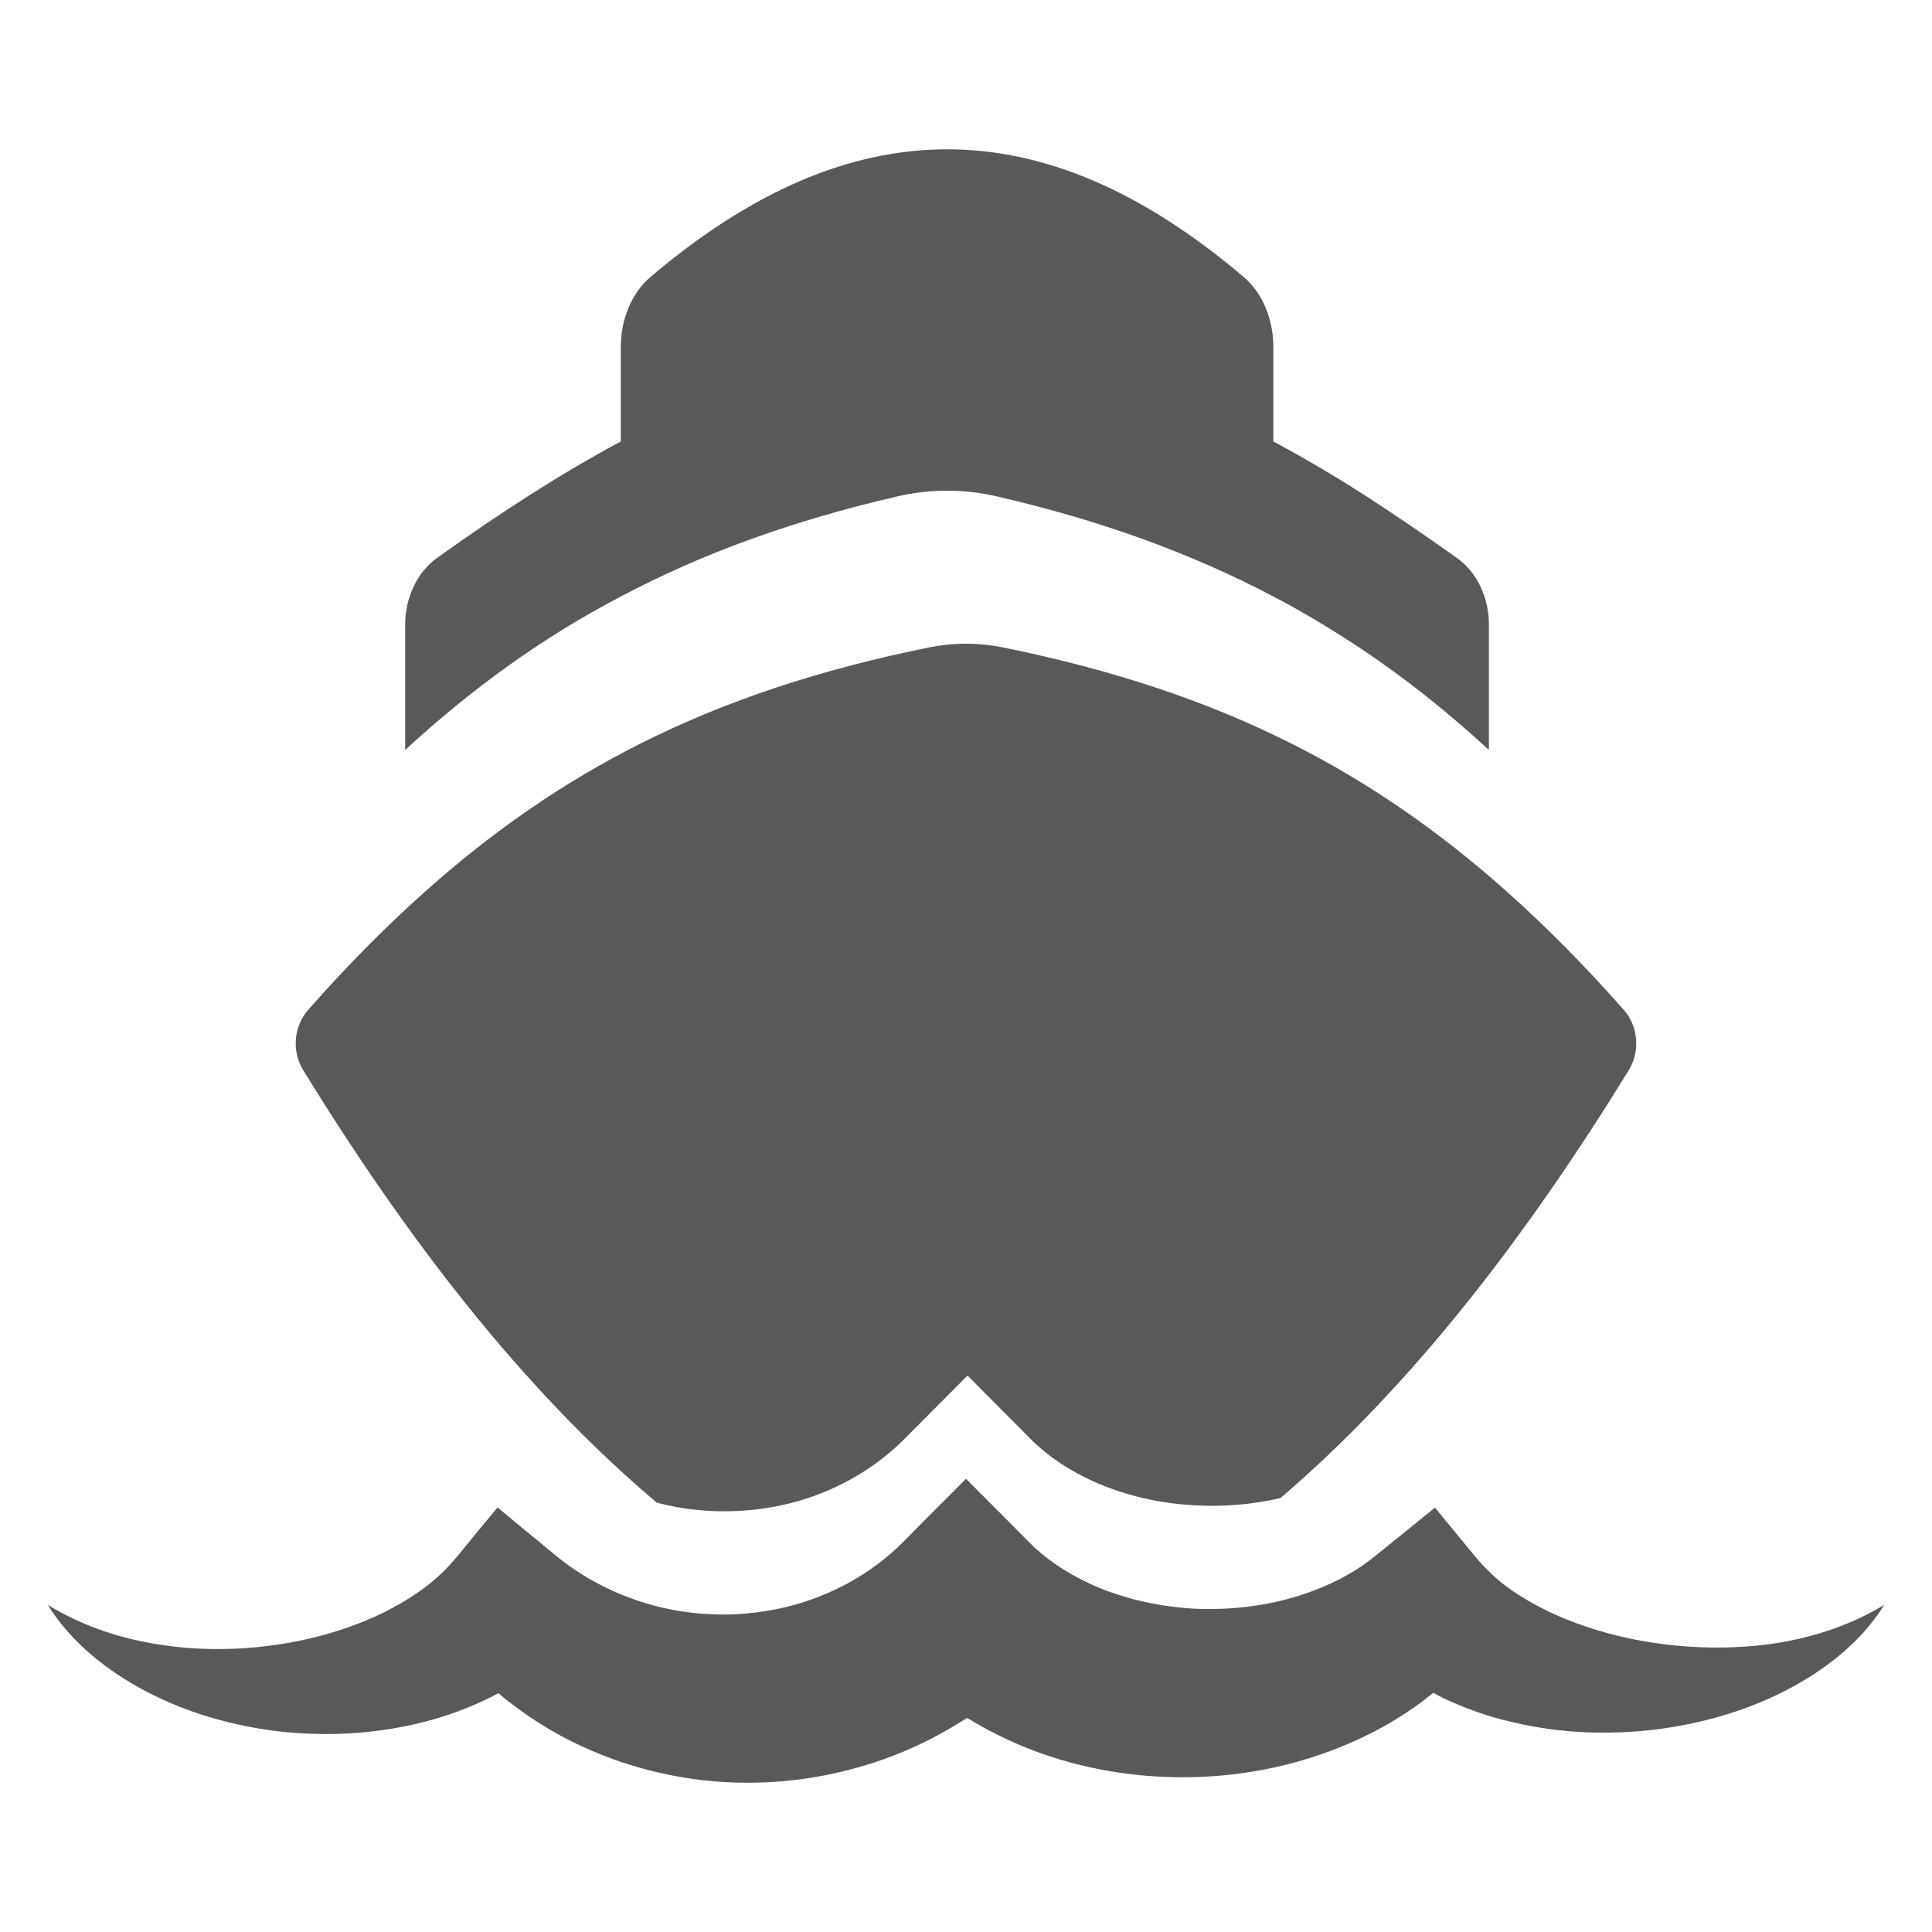<?xml version="1.0" encoding="iso-8859-1"?>
<!-- Generator: Adobe Illustrator 16.0.0, SVG Export Plug-In . SVG Version: 6.00 Build 0)  -->
<!DOCTYPE svg PUBLIC "-//W3C//DTD SVG 1.1//EN" "http://www.w3.org/Graphics/SVG/1.1/DTD/svg11.dtd">
<svg version="1.1" xmlns="http://www.w3.org/2000/svg" xmlns:xlink="http://www.w3.org/1999/xlink" x="0px" y="0px" width="128px"
	 height="128px" viewBox="0 0 128 128" style="enable-background:new 0 0 128 128;" xml:space="preserve">
<g id="_x30_4-cruises">
	<g>
		<path style="fill:#59595C;" d="M84.362,22.979c0-1.805-0.702-3.547-1.961-4.625c-13.274-11.282-26.029-11.282-39.31,0
			c-1.263,1.078-1.96,2.821-1.96,4.625v2.682v3.588c-3.843,2.055-7.867,4.628-12.189,7.726c-1.308,0.939-2.098,2.626-2.098,4.404
			v8.305c4.5-4.137,9.181-7.497,14.287-10.164c5.5-2.912,11.484-5.048,18.239-6.613c1.106-0.265,2.239-0.396,3.376-0.396
			c1.139,0,2.265,0.13,3.382,0.396c6.75,1.565,12.735,3.714,18.234,6.613c1.169,0.601,2.306,1.254,3.417,1.939
			c1.648,0.999,3.245,2.062,4.819,3.224c2.061,1.509,4.069,3.19,6.045,5.001v-8.305c0-1.791-0.788-3.478-2.128-4.418
			c-1.041-0.746-2.072-1.456-3.074-2.142c-0.959-0.654-1.901-1.275-2.825-1.881c-0.955-0.615-1.896-1.206-2.837-1.758
			c-1.147-0.685-2.295-1.333-3.417-1.931v-3.588V22.979z"/>
		<path style="fill:#59595C;" d="M20.435,66.883c-0.996,1.122-1.118,2.778-0.324,4.06c6.748,10.953,14.396,21.005,23.404,28.613
			c1.76,0.462,3.58,0.641,5.38,0.547c2.102-0.099,4.166-0.573,6.045-1.392c1.881-0.821,3.579-1.964,5-3.395l4.16-4.183l4.162,4.183
			c1.293,1.31,2.967,2.363,4.867,3.12c1.901,0.762,4.024,1.204,6.178,1.303c1.854,0.094,3.73-0.072,5.526-0.489
			c8.852-7.569,16.394-17.495,23.055-28.308c0.791-1.281,0.668-2.938-0.323-4.055c-2.551-2.887-5.091-5.455-7.668-7.757
			c-4.555-4.07-9.222-7.289-14.286-9.841c-5.749-2.899-12.006-4.941-19.176-6.399c-0.802-0.16-1.622-0.242-2.436-0.242
			c-0.82,0-1.638,0.083-2.436,0.242c-7.18,1.458-13.433,3.5-19.181,6.399c-5.065,2.552-9.736,5.771-14.285,9.841
			C25.519,61.433,22.981,63.995,20.435,66.883z"/>
		<path style="fill:#59595C;" d="M109.629,108.851c-2.477-0.365-4.853-1.062-6.946-2.042c-1.036-0.502-2.013-1.062-2.862-1.692
			c-0.616-0.45-1.155-0.959-1.631-1.474c-0.178-0.192-0.355-0.389-0.516-0.591l-1.507-1.835l-1.097-1.332l-1.77,1.434l-2.144,1.733
			c-1.593,1.311-3.509,2.215-5.556,2.806c-2.048,0.586-4.242,0.813-6.396,0.729c-0.223-0.01-0.453-0.039-0.676-0.052
			c-1.218-0.099-2.418-0.313-3.564-0.617c-0.662-0.191-1.31-0.391-1.936-0.634c-0.355-0.141-0.704-0.304-1.042-0.467
			c-1.476-0.705-2.774-1.597-3.828-2.659l-0.803-0.813l-0.747-0.754L64,97.975l-2.609,2.615l-0.748,0.754l-0.802,0.813
			c-1.109,1.114-2.376,2.042-3.768,2.796c-0.405,0.21-0.813,0.407-1.233,0.591c-0.521,0.224-1.057,0.425-1.597,0.6
			c-1.113,0.352-2.265,0.596-3.438,0.715c-0.338,0.039-0.672,0.064-1.011,0.091c-2.109,0.09-4.257-0.163-6.289-0.819
			c-2.032-0.65-3.974-1.669-5.673-3.065l-2.132-1.754l-1.738-1.438l-1.125,1.357l-1.504,1.835c-0.173,0.215-0.36,0.417-0.545,0.63
			c-0.487,0.515-1.022,1.021-1.634,1.469c-0.854,0.643-1.827,1.221-2.855,1.726c-2.083,1.003-4.456,1.708-6.928,2.073
			c-2.471,0.363-5.054,0.406-7.634,0.021c-2.573-0.378-5.155-1.178-7.572-2.658c1.5,2.428,3.887,4.358,6.531,5.742
			c2.665,1.395,5.622,2.251,8.674,2.628c3.055,0.35,6.223,0.23,9.383-0.531c1.578-0.376,3.155-0.929,4.681-1.683
			c0.193-0.09,0.39-0.201,0.577-0.305c1.7,1.422,3.583,2.63,5.617,3.558c3.169,1.448,6.647,2.267,10.167,2.365
			c3.509,0.099,7.066-0.502,10.394-1.785c1.667-0.64,3.264-1.466,4.782-2.438c0.03-0.026,0.06-0.051,0.089-0.061
			c0.037,0.01,0.071,0.047,0.111,0.061c1.553,0.938,3.175,1.709,4.845,2.3c3.324,1.169,6.784,1.656,10.189,1.558
			c3.419-0.099,6.806-0.806,9.984-2.148c1.589-0.668,3.125-1.5,4.556-2.505c0.416-0.296,0.813-0.6,1.214-0.929
			c0.207,0.115,0.424,0.227,0.636,0.338c1.537,0.728,3.115,1.274,4.692,1.622c3.153,0.746,6.299,0.831,9.342,0.479
			c3.034-0.376,5.979-1.208,8.645-2.576c2.648-1.354,5.065-3.263,6.562-5.69c-2.417,1.464-5.004,2.234-7.572,2.599
			C114.68,109.266,112.106,109.214,109.629,108.851z"/>
	</g>
</g>
<g id="Layer_1">
</g>
</svg>
